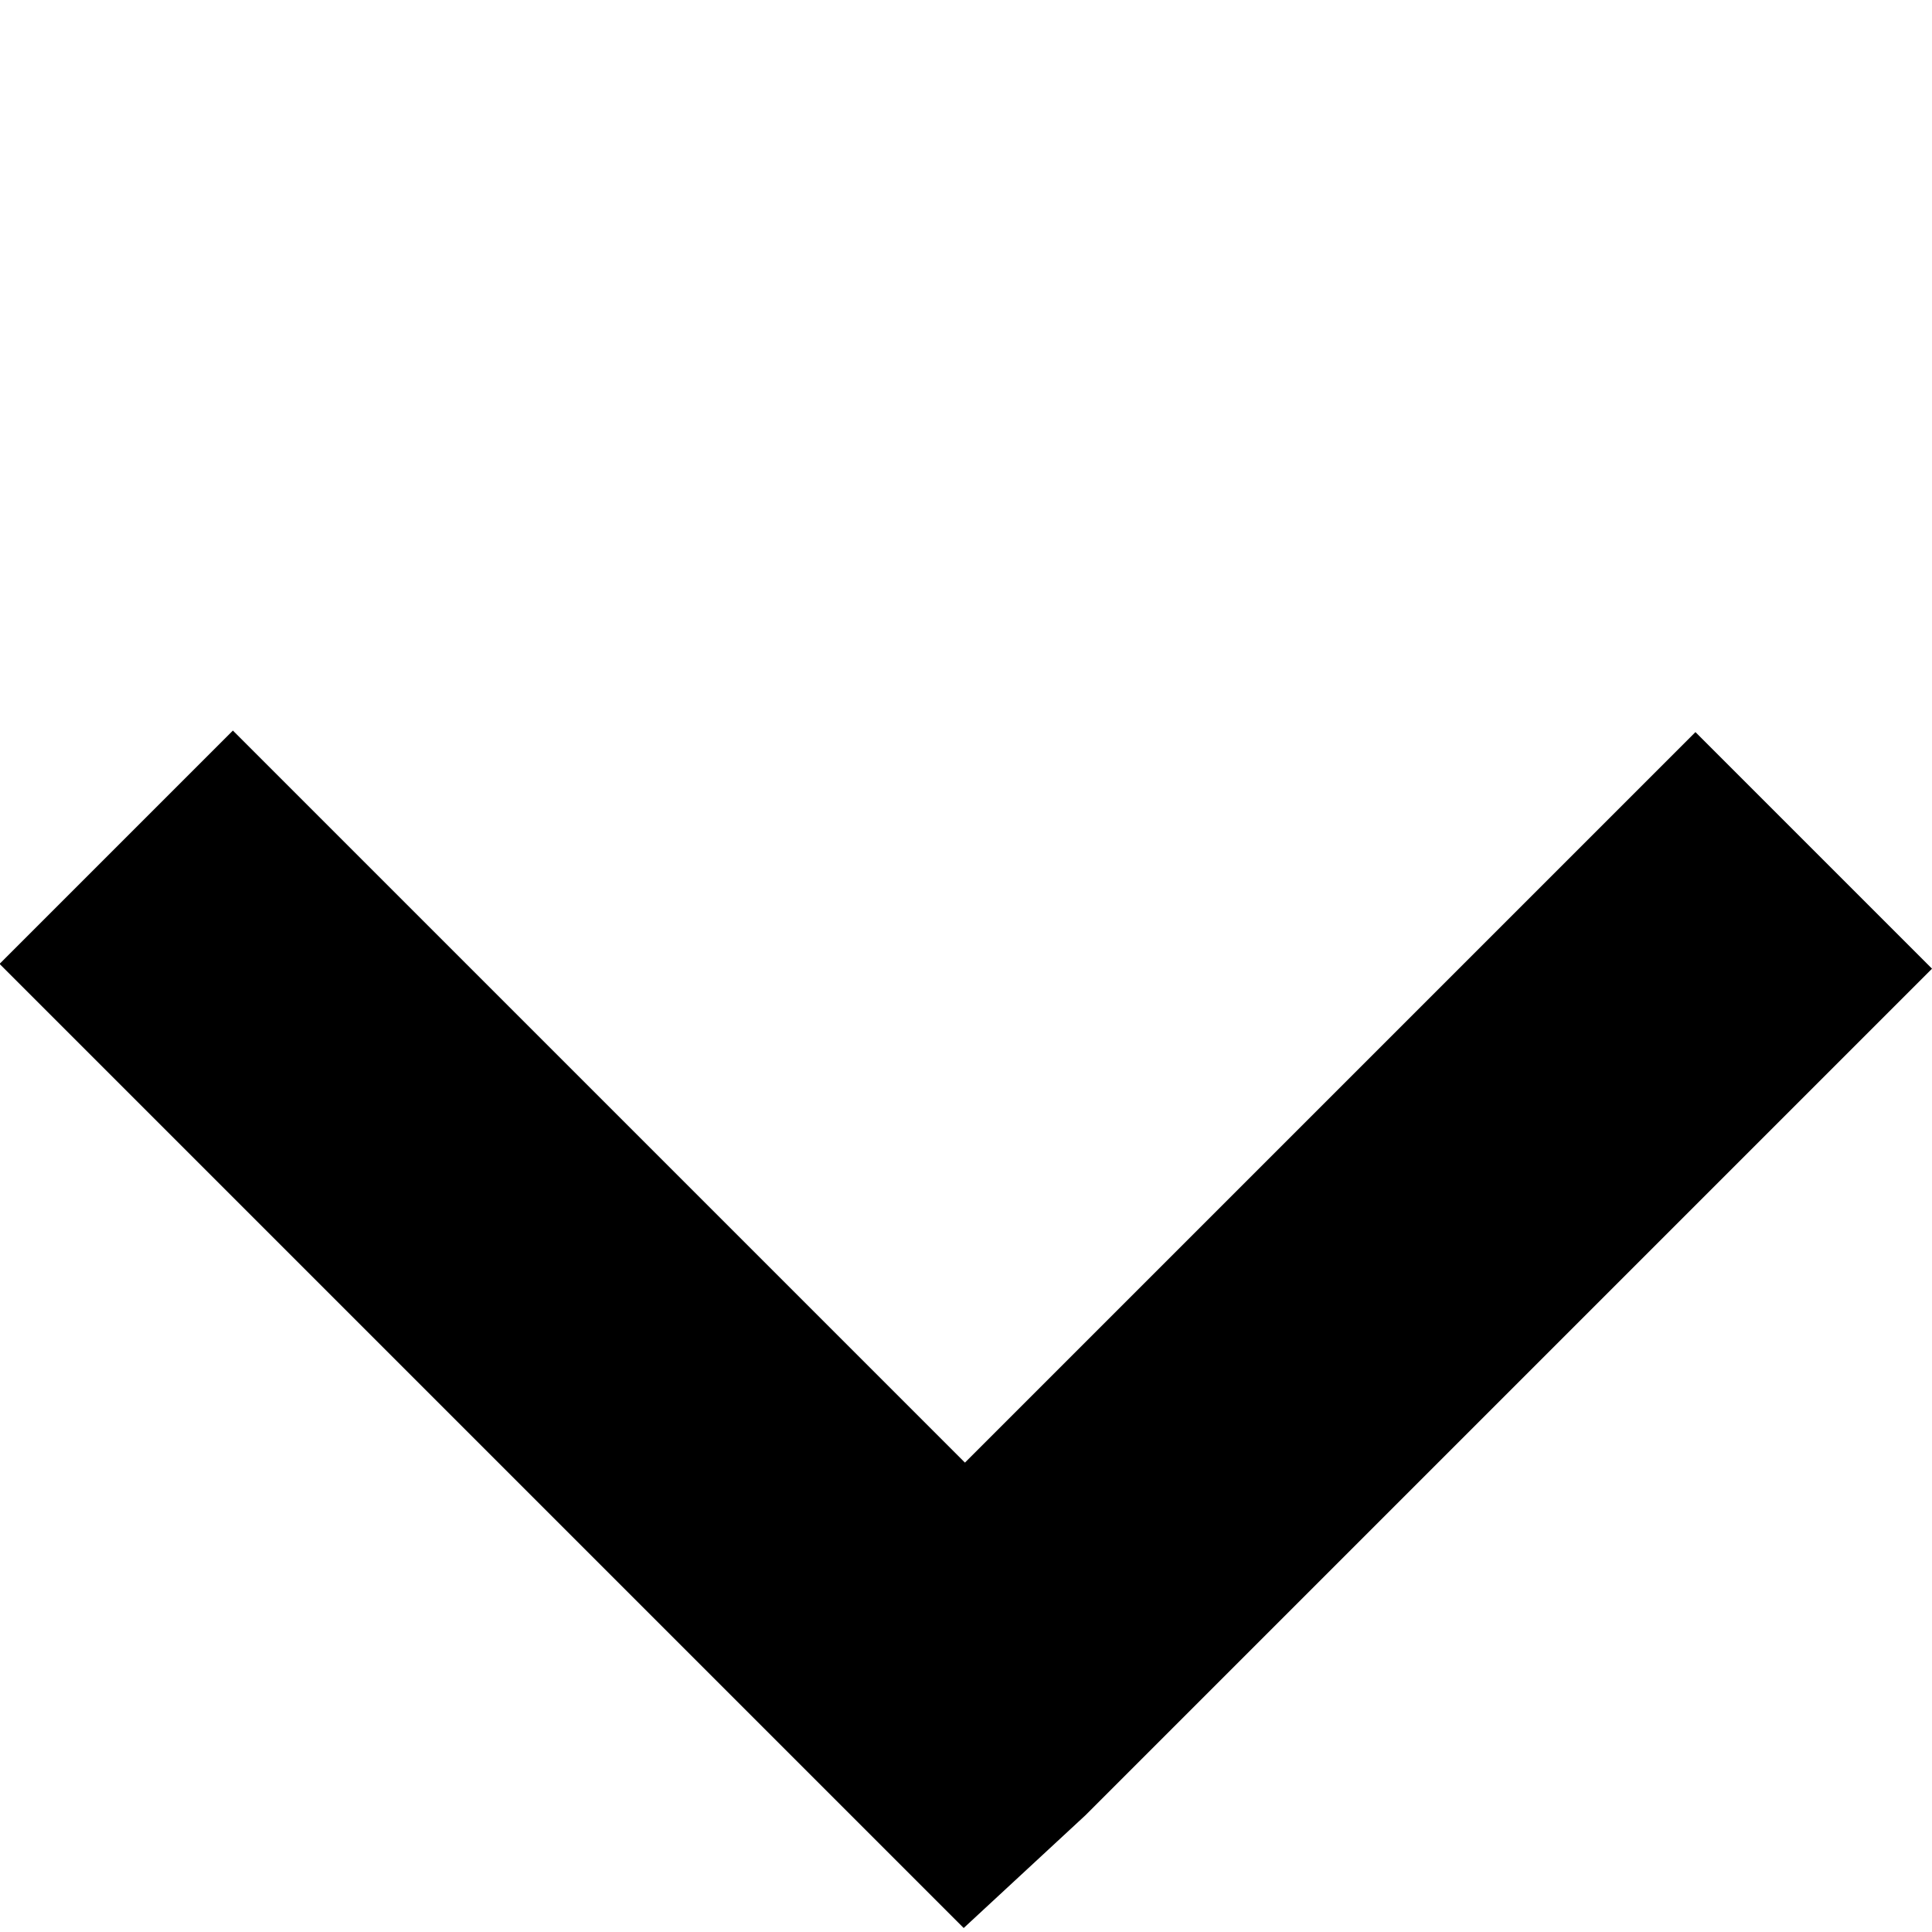 <svg xmlns="http://www.w3.org/2000/svg" width="14.269" height="14.269" viewBox="0 0 14.269 14.269"><defs><style>.a{stroke:#000;stroke-width:0.9px;}</style></defs><path class="a" d="M8.445,9.217V1.571H.815V0H9.2l.782.03V9.217Z" transform="translate(14.209 6.578) rotate(135)"/></svg>